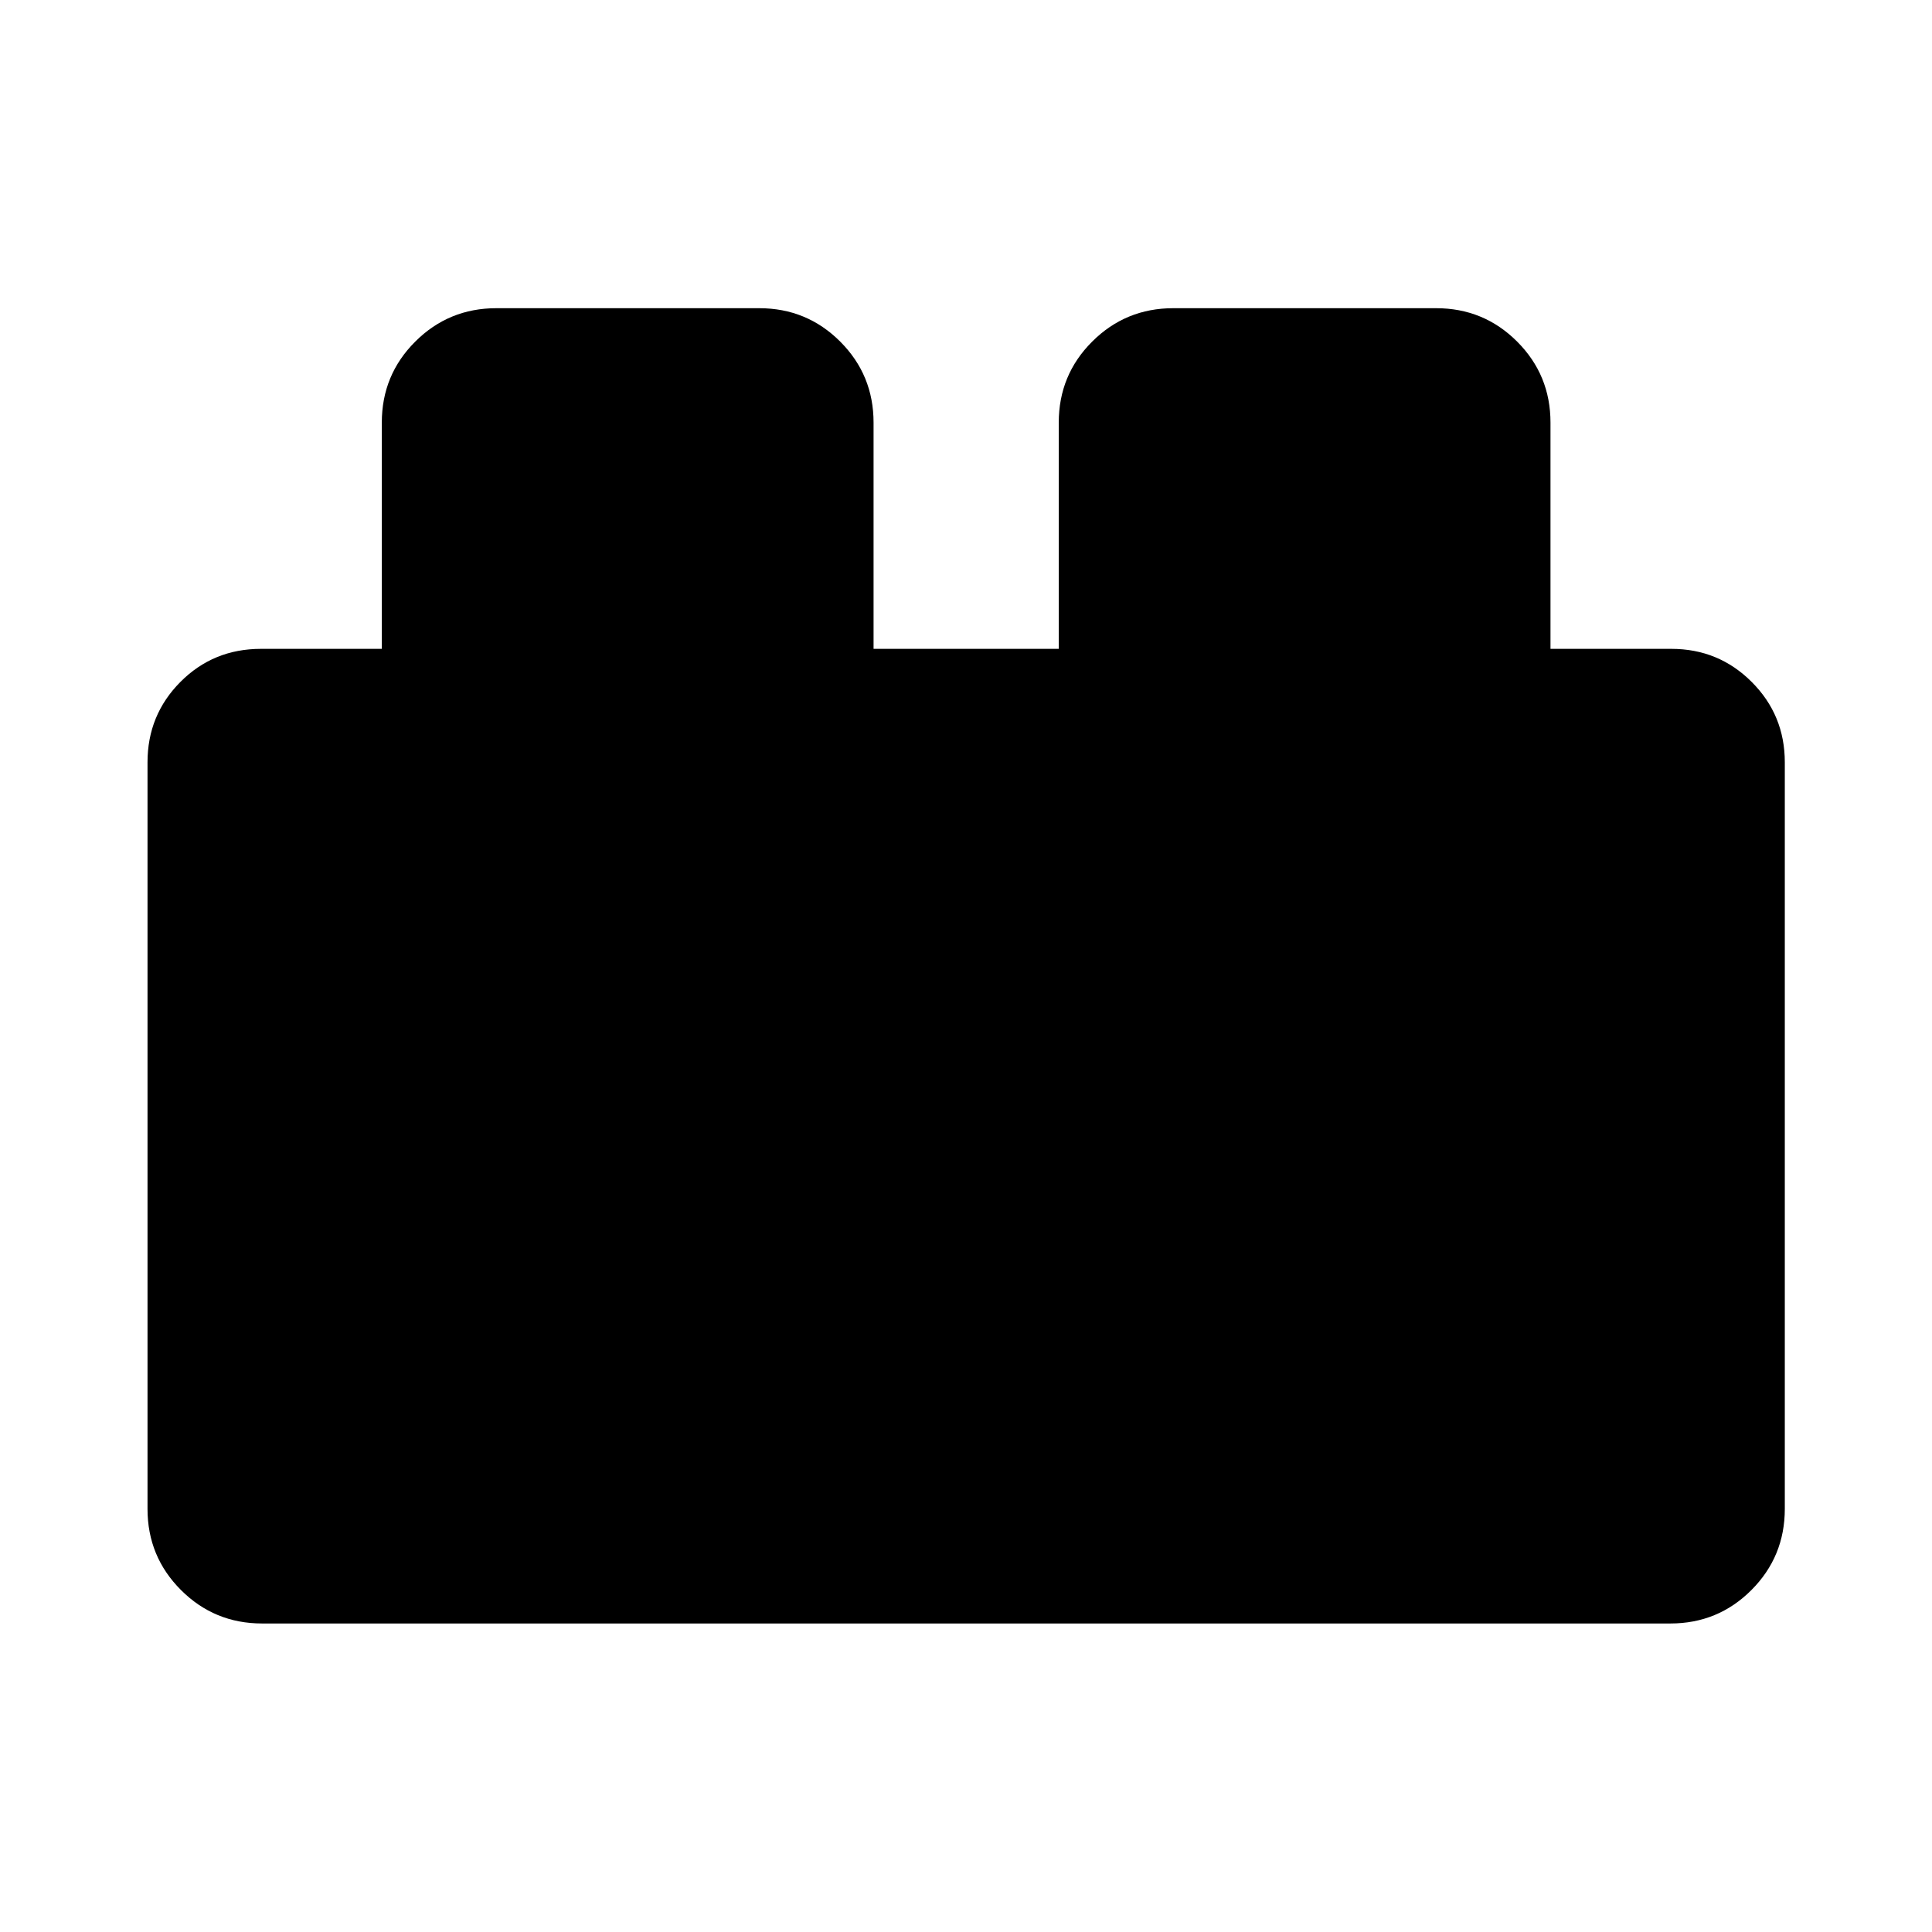 <svg xmlns="http://www.w3.org/2000/svg" height="40" viewBox="0 -960 960 960" width="40"><path d="M73.3-210.24v-370.98q0-23.49 16.34-39.93t40.04-16.44h60.04V-750q0-23.69 16.62-40.27 16.62-16.59 40.32-16.59h130.56q23.69 0 40.27 16.59 16.58 16.58 16.58 40.27v112.41h92.02V-750q0-23.69 16.61-40.27 16.62-16.59 40.32-16.59h130.56q23.69 0 40.27 16.59 16.58 16.58 16.58 40.27v112.41h60.05q23.49 0 39.93 16.44 16.45 16.44 16.45 39.93v370.98q0 23.7-16.59 40.32Q853.69-153.3 830-153.3H130.24q-23.7 0-40.32-16.62T73.3-210.24Z"/></svg>